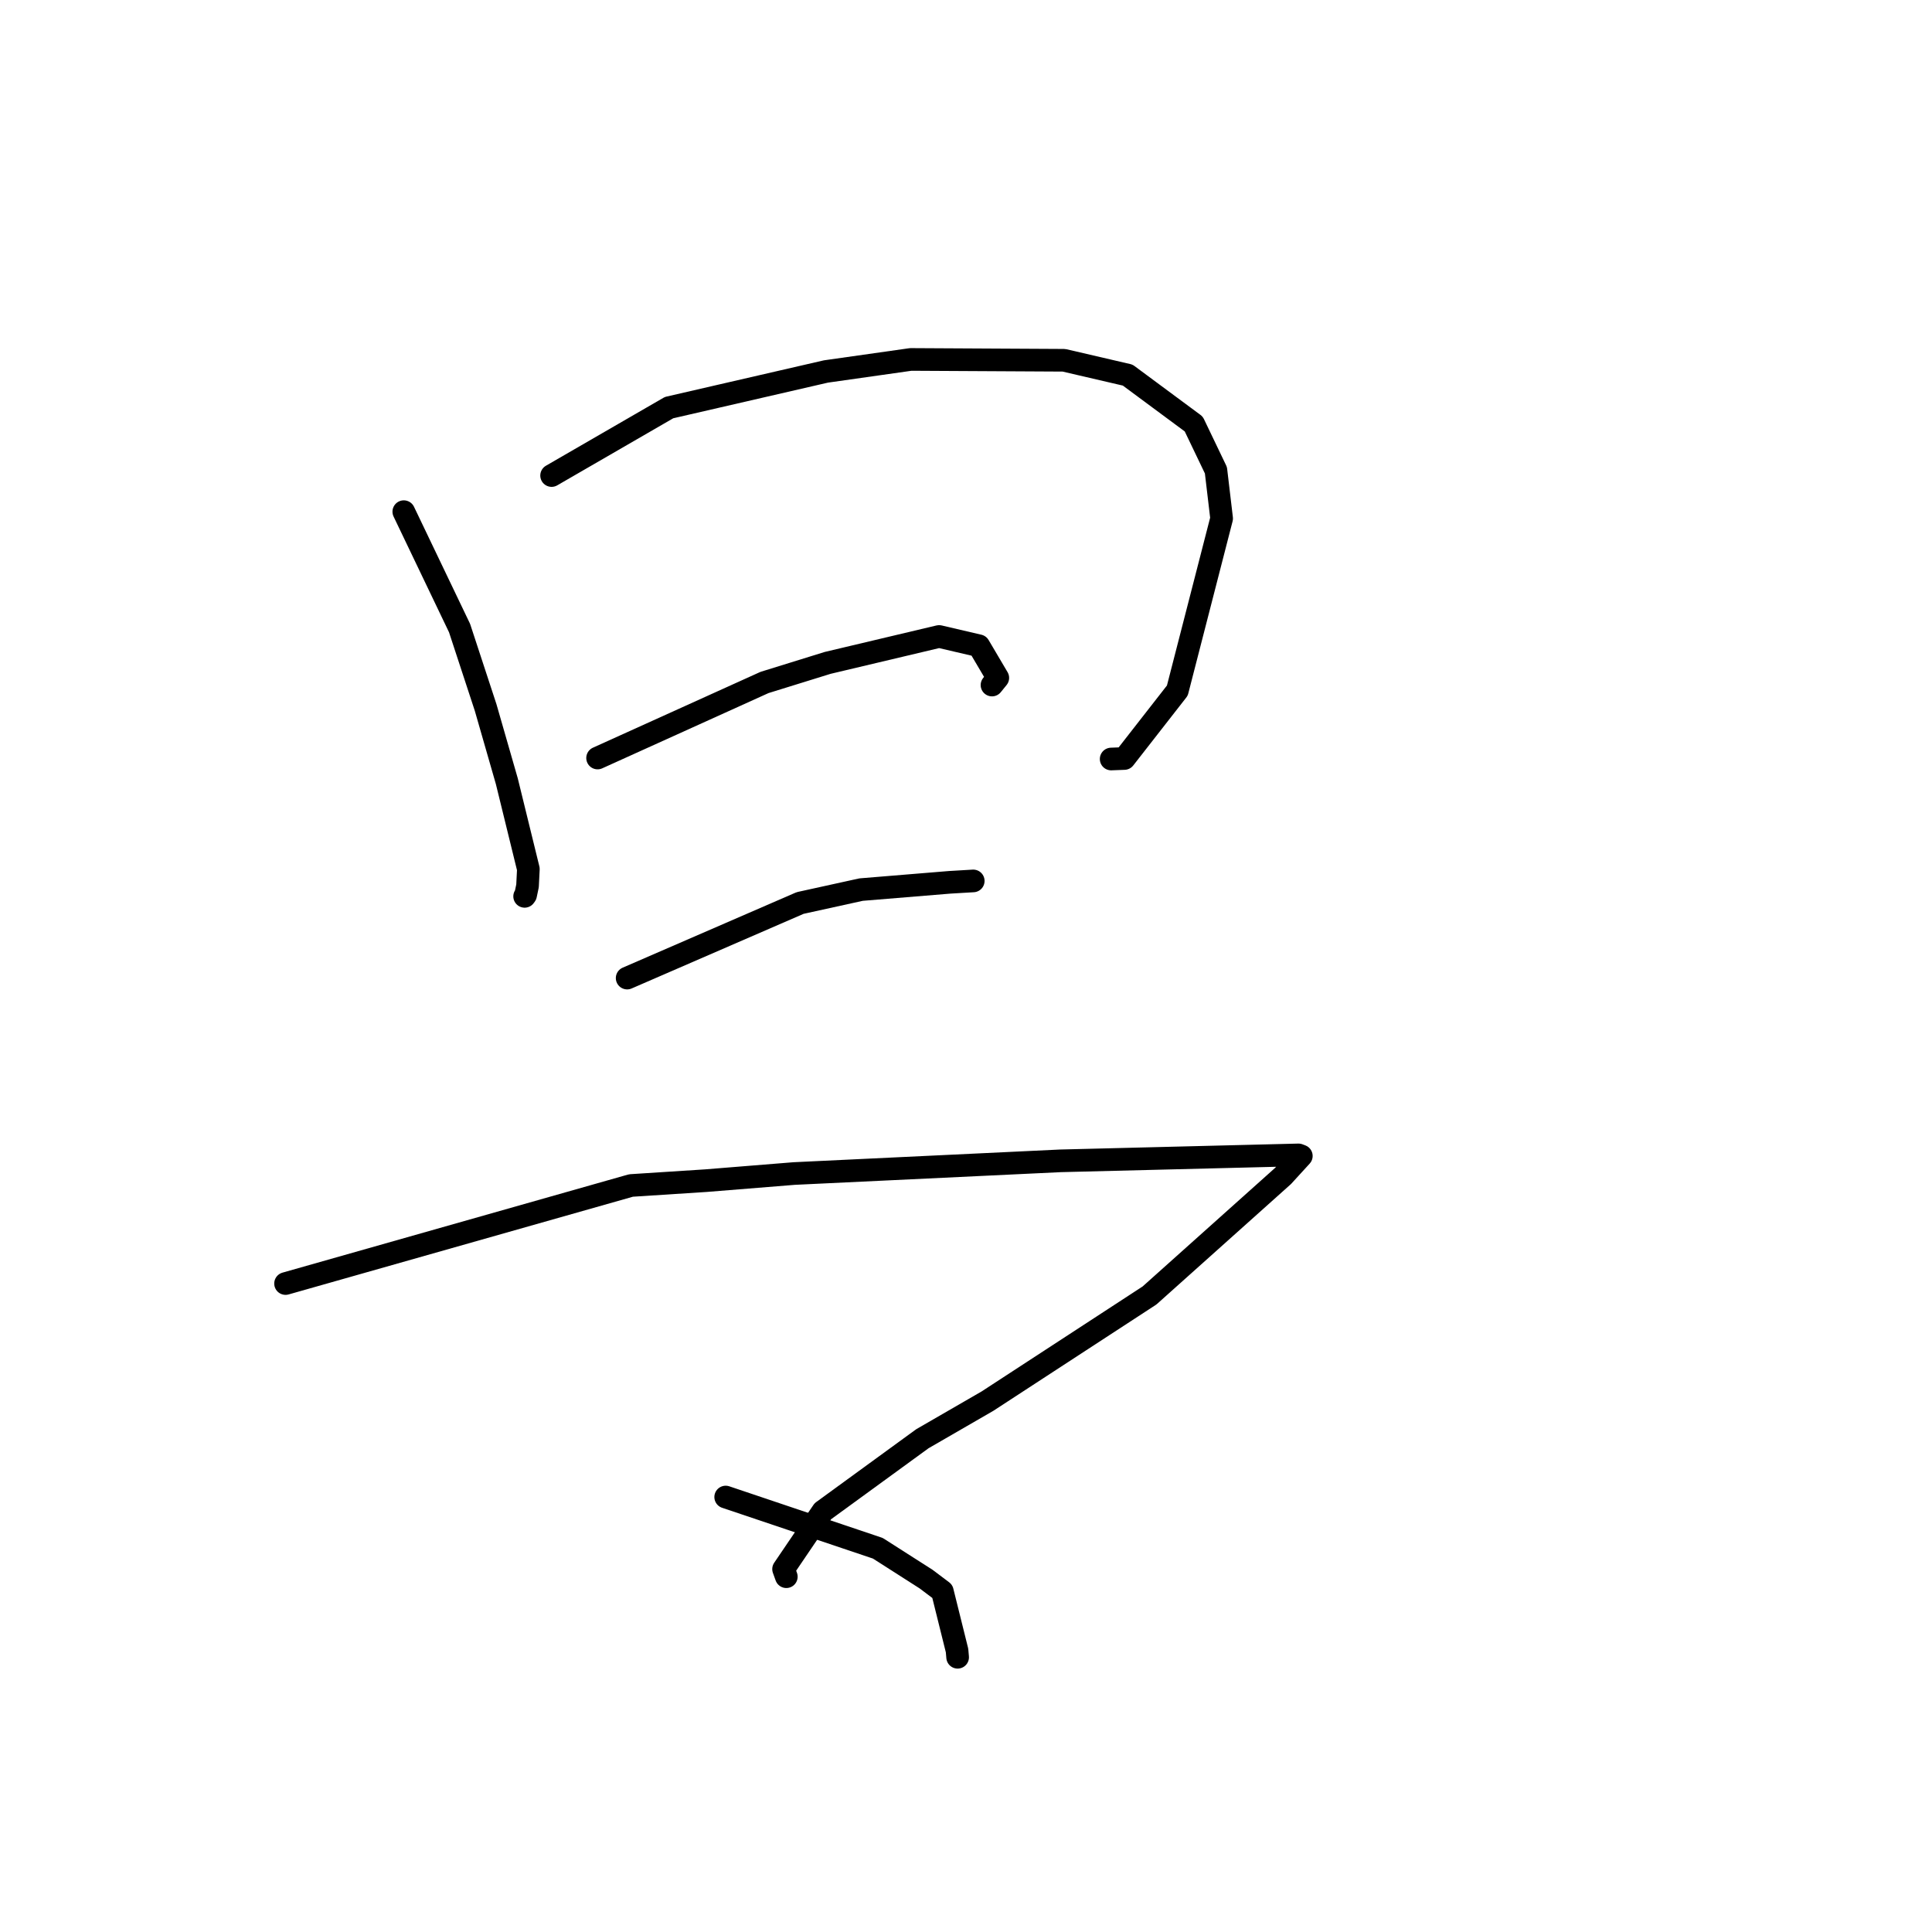 <?xml version="1.0" standalone="no"?>
    <svg width="256" height="256" xmlns="http://www.w3.org/2000/svg" version="1.1">
    <polyline stroke="black" stroke-width="3" stroke-linecap="round" fill="transparent" stroke-linejoin="round" points="53.505 67.798 60.893 83.221 64.349 93.748 67.158 103.518 70.011 115.155 69.901 117.378 69.646 118.594 69.554 118.72 69.517 118.771 " />
        <polyline stroke="black" stroke-width="3" stroke-linecap="round" fill="transparent" stroke-linejoin="round" points="73.09 63.011 88.653 54.012 109.44 49.223 120.681 47.628 140.976 47.738 149.424 49.701 158.177 56.183 161.116 62.312 161.872 68.7 156.003 91.506 148.98 100.506 147.234 100.573 " />
        <polyline stroke="black" stroke-width="3" stroke-linecap="round" fill="transparent" stroke-linejoin="round" points="79.183 100.44 101.301 90.431 109.671 87.836 124.436 84.336 129.701 85.565 132.214 89.824 131.445 90.773 " />
        <polyline stroke="black" stroke-width="3" stroke-linecap="round" fill="transparent" stroke-linejoin="round" points="83.1 129.6 106.021 119.653 114.098 117.877 125.834 116.912 128.676 116.744 128.936 116.728 128.96 116.727 " />
        <polyline stroke="black" stroke-width="3" stroke-linecap="round" fill="transparent" stroke-linejoin="round" points="37.837 170.076 83.611 157.084 93.531 156.443 105.225 155.499 140.513 153.817 172.057 153.03 172.343 153.138 172.433 153.172 170.008 155.824 152.32 171.655 130.838 185.662 122.222 190.639 109.029 200.248 103.827 207.914 104.191 208.922 " />
        <polyline stroke="black" stroke-width="3" stroke-linecap="round" fill="transparent" stroke-linejoin="round" points="96.157 198.365 116.319 205.154 122.716 209.242 124.864 210.859 126.813 218.699 126.891 219.597 " />
        </svg>